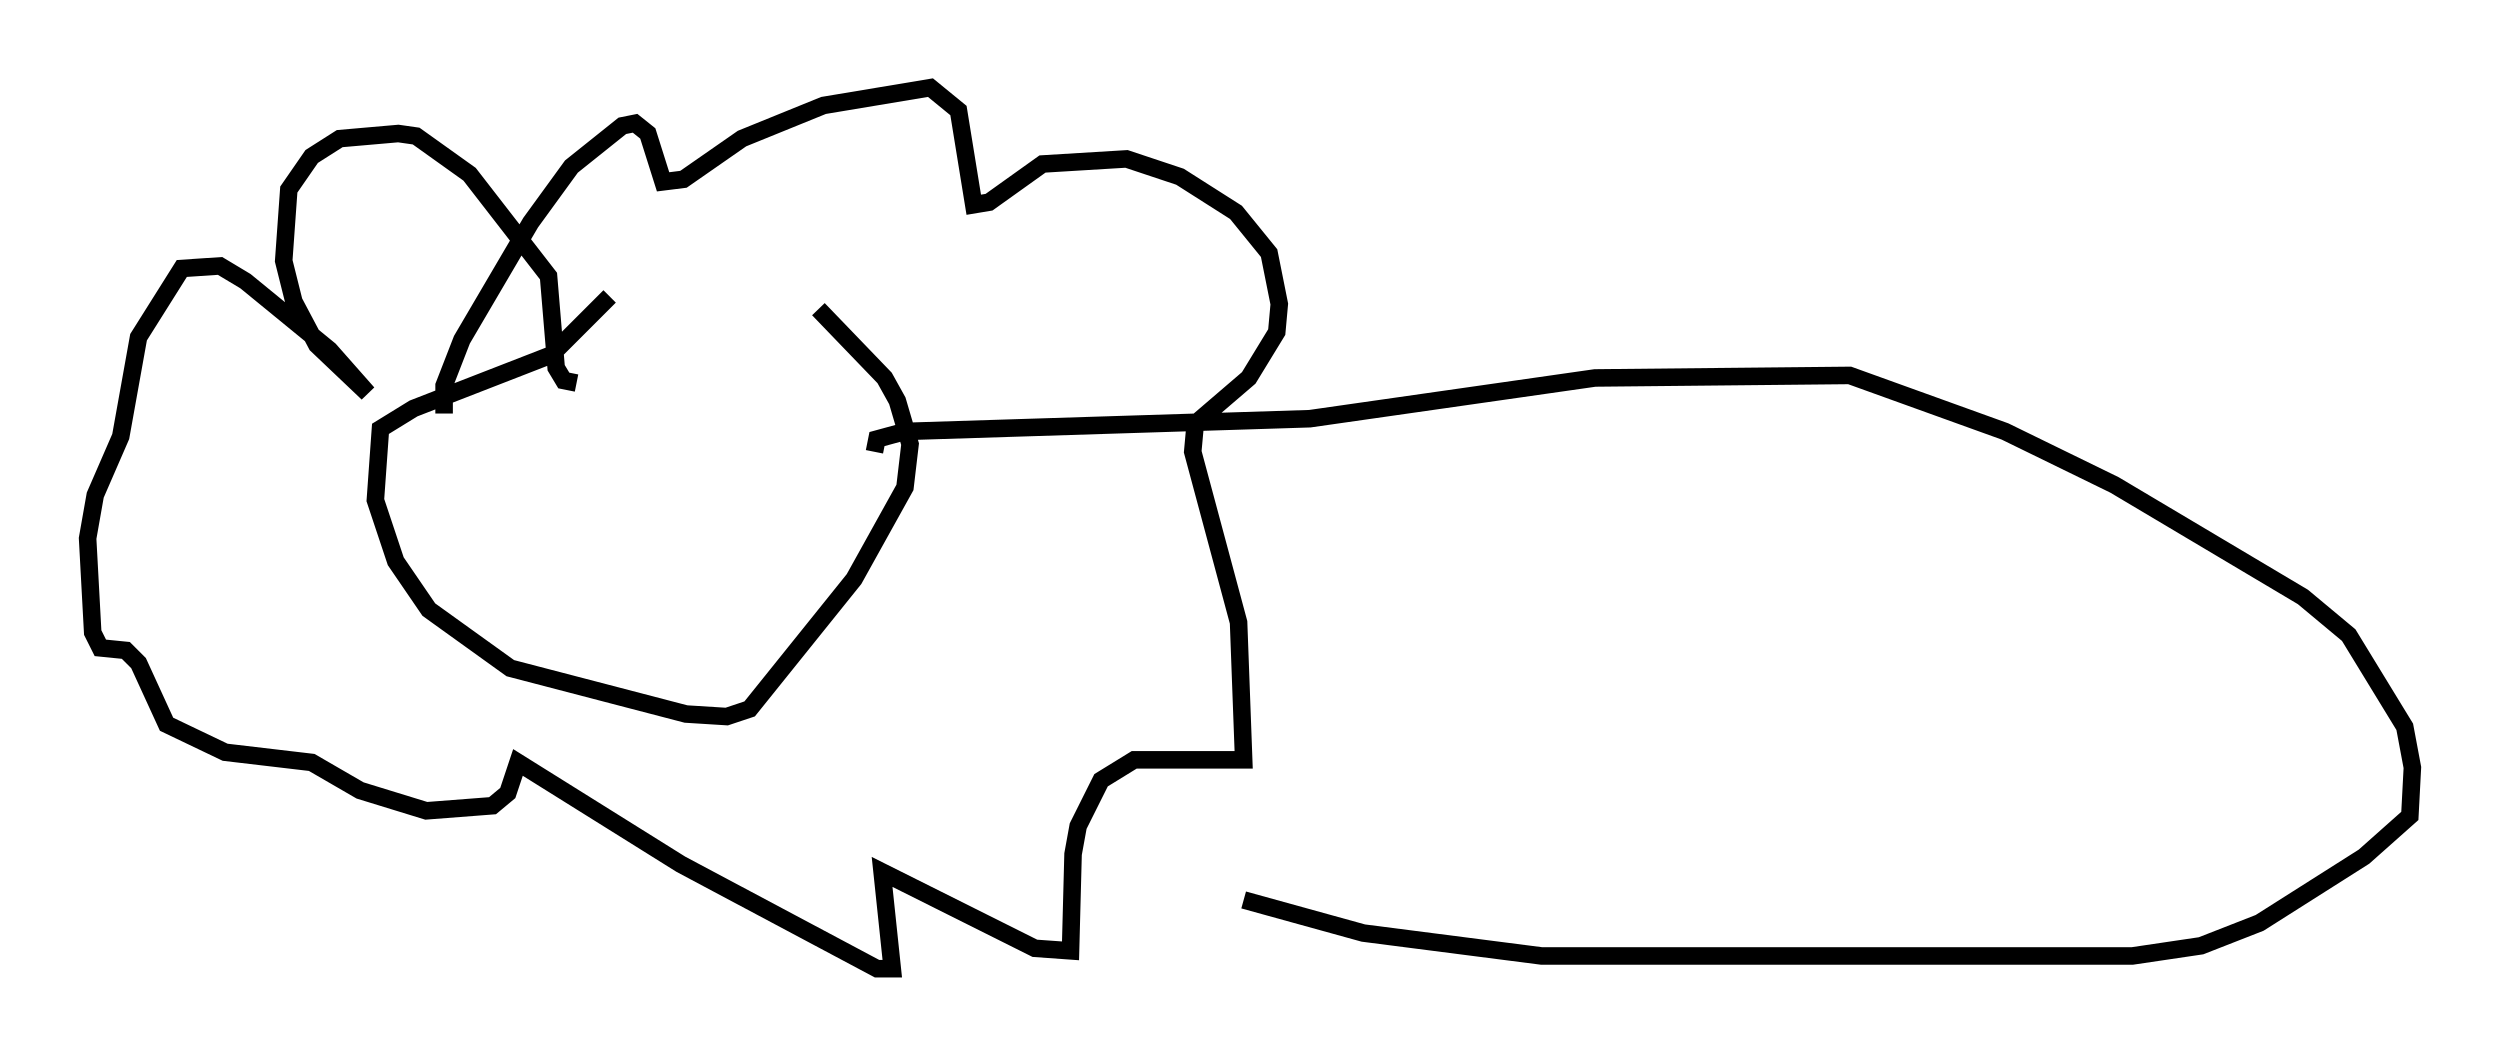<?xml version="1.0" encoding="utf-8" ?>
<svg baseProfile="full" height="60.257" version="1.1" width="142.614" xmlns="http://www.w3.org/2000/svg" xmlns:ev="http://www.w3.org/2001/xml-events" xmlns:xlink="http://www.w3.org/1999/xlink"><defs /><rect fill="white" height="60.257" width="142.614" x="0" y="0" /><path d="M46.978, 20.832 m-12.201, -3.922 l-3.341, 3.341 -7.844, 3.05 l-1.888, 1.162 -0.291, 4.067 l1.162, 3.486 1.888, 2.76 l4.648, 3.341 10.022, 2.615 l2.324, 0.145 1.307, -0.436 l5.955, -7.408 2.905, -5.229 l0.291, -2.469 -0.726, -2.469 l-0.726, -1.307 -3.777, -3.922 m-21.352, 5.955 l0.0, -1.598 1.017, -2.615 l3.922, -6.682 2.324, -3.196 l2.905, -2.324 0.726, -0.145 l0.726, 0.581 0.872, 2.76 l1.162, -0.145 3.341, -2.324 l4.648, -1.888 6.101, -1.017 l1.598, 1.307 0.872, 5.374 l0.872, -0.145 3.05, -2.179 l4.793, -0.291 3.05, 1.017 l3.196, 2.034 1.888, 2.324 l0.581, 2.905 -0.145, 1.598 l-1.598, 2.615 -3.05, 2.615 l-0.145, 1.598 2.615, 9.732 l0.291, 7.844 -6.246, 0.0 l-1.888, 1.162 -1.307, 2.615 l-0.291, 1.598 -0.145, 5.52 l-2.034, -0.145 -8.715, -4.358 l0.581, 5.52 -0.872, 0.0 l-11.184, -5.955 -9.296, -5.81 l-0.581, 1.743 -0.872, 0.726 l-3.777, 0.291 -3.777, -1.162 l-2.76, -1.598 -4.939, -0.581 l-3.341, -1.598 -1.598, -3.486 l-0.726, -0.726 -1.453, -0.145 l-0.436, -0.872 -0.291, -5.374 l0.436, -2.469 1.453, -3.341 l1.017, -5.665 2.469, -3.922 l2.179, -0.145 1.453, 0.872 l4.793, 3.922 2.179, 2.469 l-2.905, -2.76 -1.307, -2.469 l-0.581, -2.324 0.291, -4.067 l1.307, -1.888 1.598, -1.017 l3.341, -0.291 1.017, 0.145 l3.05, 2.179 4.503, 5.81 l0.436, 5.229 0.436, 0.726 l0.726, 0.145 m16.994, 3.922 l0.145, -0.726 1.598, -0.436 l23.095, -0.726 16.268, -2.324 l14.525, -0.145 8.86, 3.196 l6.246, 3.05 10.749, 6.391 l2.615, 2.179 3.196, 5.229 l0.436, 2.324 -0.145, 2.76 l-2.615, 2.324 -5.955, 3.777 l-3.341, 1.307 -3.922, 0.581 l-33.698, 0.0 -10.168, -1.307 l-6.827, -1.888 " fill="none" stroke="black" stroke-width="1" /></svg>